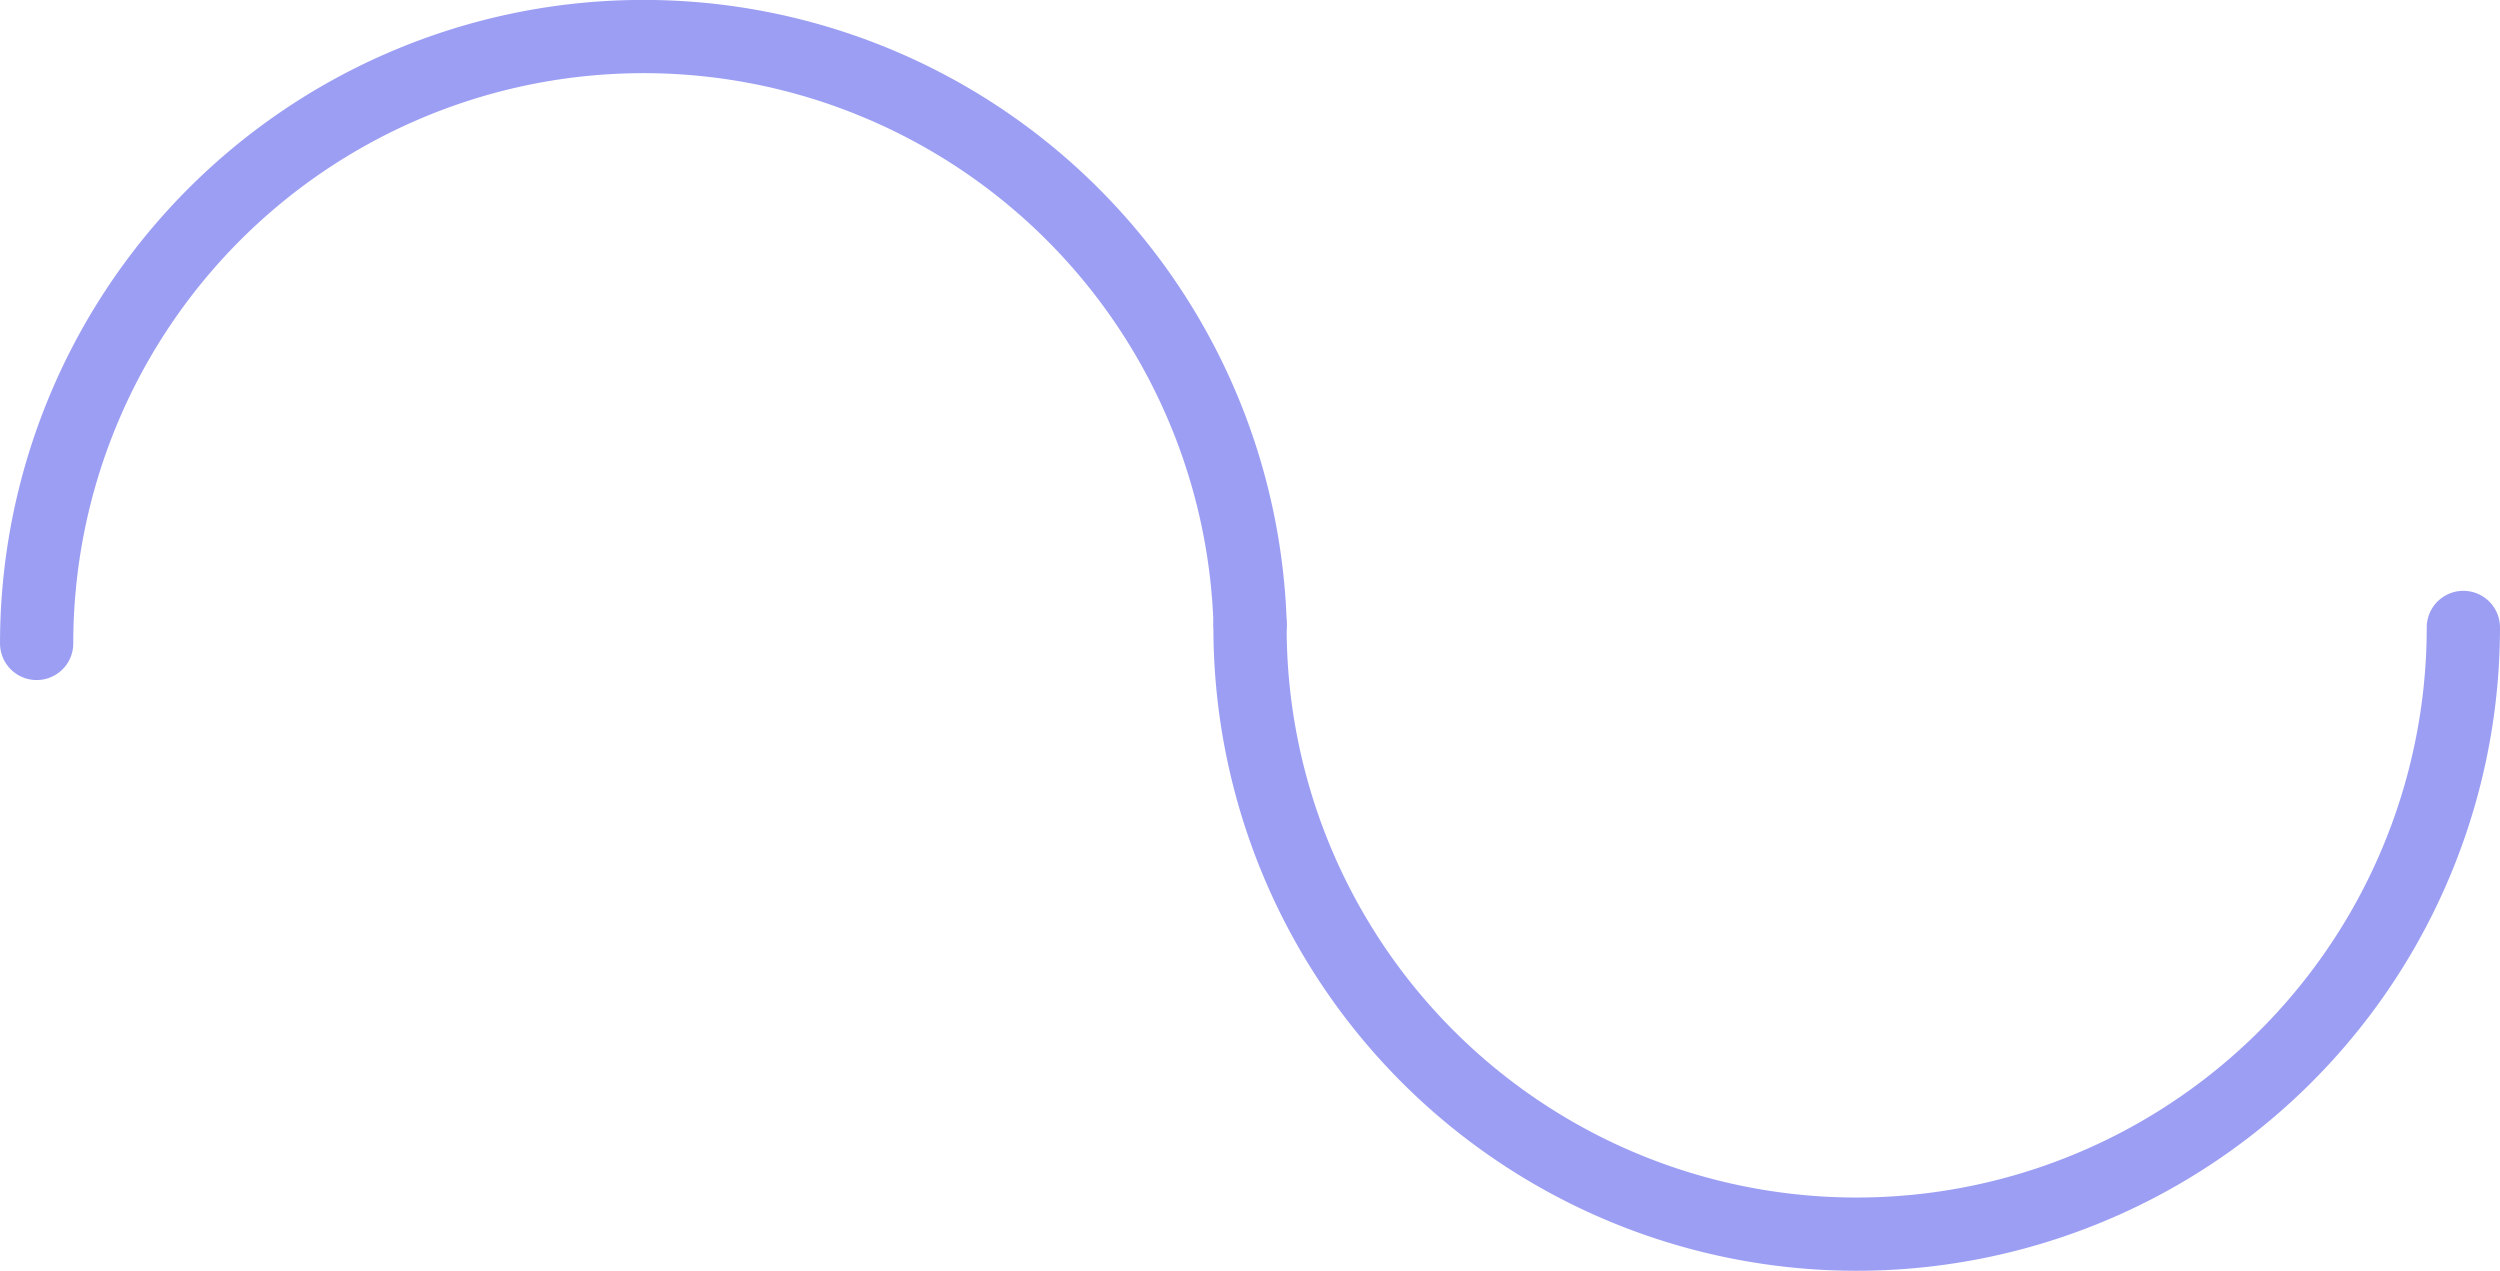 <?xml version="1.0" encoding="UTF-8" standalone="no"?>
<svg
   xmlns:dc="http://purl.org/dc/elements/1.1/"
   xmlns:cc="http://creativecommons.org/ns#"
   xmlns:rdf="http://www.w3.org/1999/02/22-rdf-syntax-ns#"
   xmlns:svg="http://www.w3.org/2000/svg"
   xmlns="http://www.w3.org/2000/svg"
   xmlns:sodipodi="http://sodipodi.sourceforge.net/DTD/sodipodi-0.dtd"
   xmlns:inkscape="http://www.inkscape.org/namespaces/inkscape"
   width="102.429"
   height="52.062"
   viewBox="0 0 27.101 13.775"
   version="1.1"
   id="svg8"
   inkscape:version="1.0.2 (e86c870879, 2021-01-15, custom)"
   sodipodi:docname="vector.svg">
  <defs
     id="defs2" />
  <sodipodi:namedview
     id="base"
     pagecolor="#ffffff"
     bordercolor="#666666"
     borderopacity="1.0"
     inkscape:pageopacity="0.0"
     inkscape:pageshadow="2"
     inkscape:zoom="4"
     inkscape:cx="24.266267"
     inkscape:cy="30.549299"
     inkscape:document-units="px"
     inkscape:current-layer="layer1"
     inkscape:document-rotation="0"
     showgrid="true"
     units="px"
     inkscape:window-width="1920"
     inkscape:window-height="1019"
     inkscape:window-x="0"
     inkscape:window-y="35"
     inkscape:window-maximized="1">
    <inkscape:grid
       type="xygrid"
       id="grid14"
       originx="0.284"
       originy="0.187"
       enabled="false" />
  </sodipodi:namedview>
  <g
     inkscape:label="Слой 1"
     inkscape:groupmode="layer"
     id="layer1"
     transform="translate(0.284,0.187)">
    <g
       id="D1"
       onclick=""
       style="stroke:#9b9ef3;stroke-opacity:1">
      <path
         style="opacity:0.999;fill:none;fill-opacity:1;stroke:#9b9ef3;stroke-width:0.794;stroke-linecap:round;stroke-linejoin:round;stroke-miterlimit:4;stroke-dasharray:none;stroke-opacity:1"
         id="path10"
         sodipodi:type="arc"
         sodipodi:cx="19.84375"
         sodipodi:cy="6.6145835"
         sodipodi:rx="6.576139"
         sodipodi:ry="6.576139"
         sodipodi:start="0"
         sodipodi:end="3.1465723"
         sodipodi:arc-type="arc"
         d="m 26.42,6.615 a 6.576,6.576 0 0 1 -3.298,5.701 6.576,6.576 0 0 1 -6.586,-0.016 6.576,6.576 0 0 1 -3.269,-5.717"
         sodipodi:open="true" />
      <path
         style="opacity:0.999;fill:none;fill-opacity:1;stroke:#9b9ef3;stroke-width:0.794;stroke-linecap:round;stroke-linejoin:round;stroke-miterlimit:4;stroke-dasharray:none;stroke-opacity:1"
         id="path12"
         sodipodi:type="arc"
         sodipodi:cx="6.6917782"
         sodipodi:cy="6.7886972"
         sodipodi:rx="6.5791674"
         sodipodi:ry="6.5791678"
         sodipodi:start="3.1416347"
         sodipodi:end="6.2517384"
         sodipodi:open="true"
         sodipodi:arc-type="arc"
         d="M 0.113,6.788 A 6.579,6.579 0 0 1 6.588,0.21 6.579,6.579 0 0 1 13.268,6.582" />
    </g>
  </g>
</svg>
